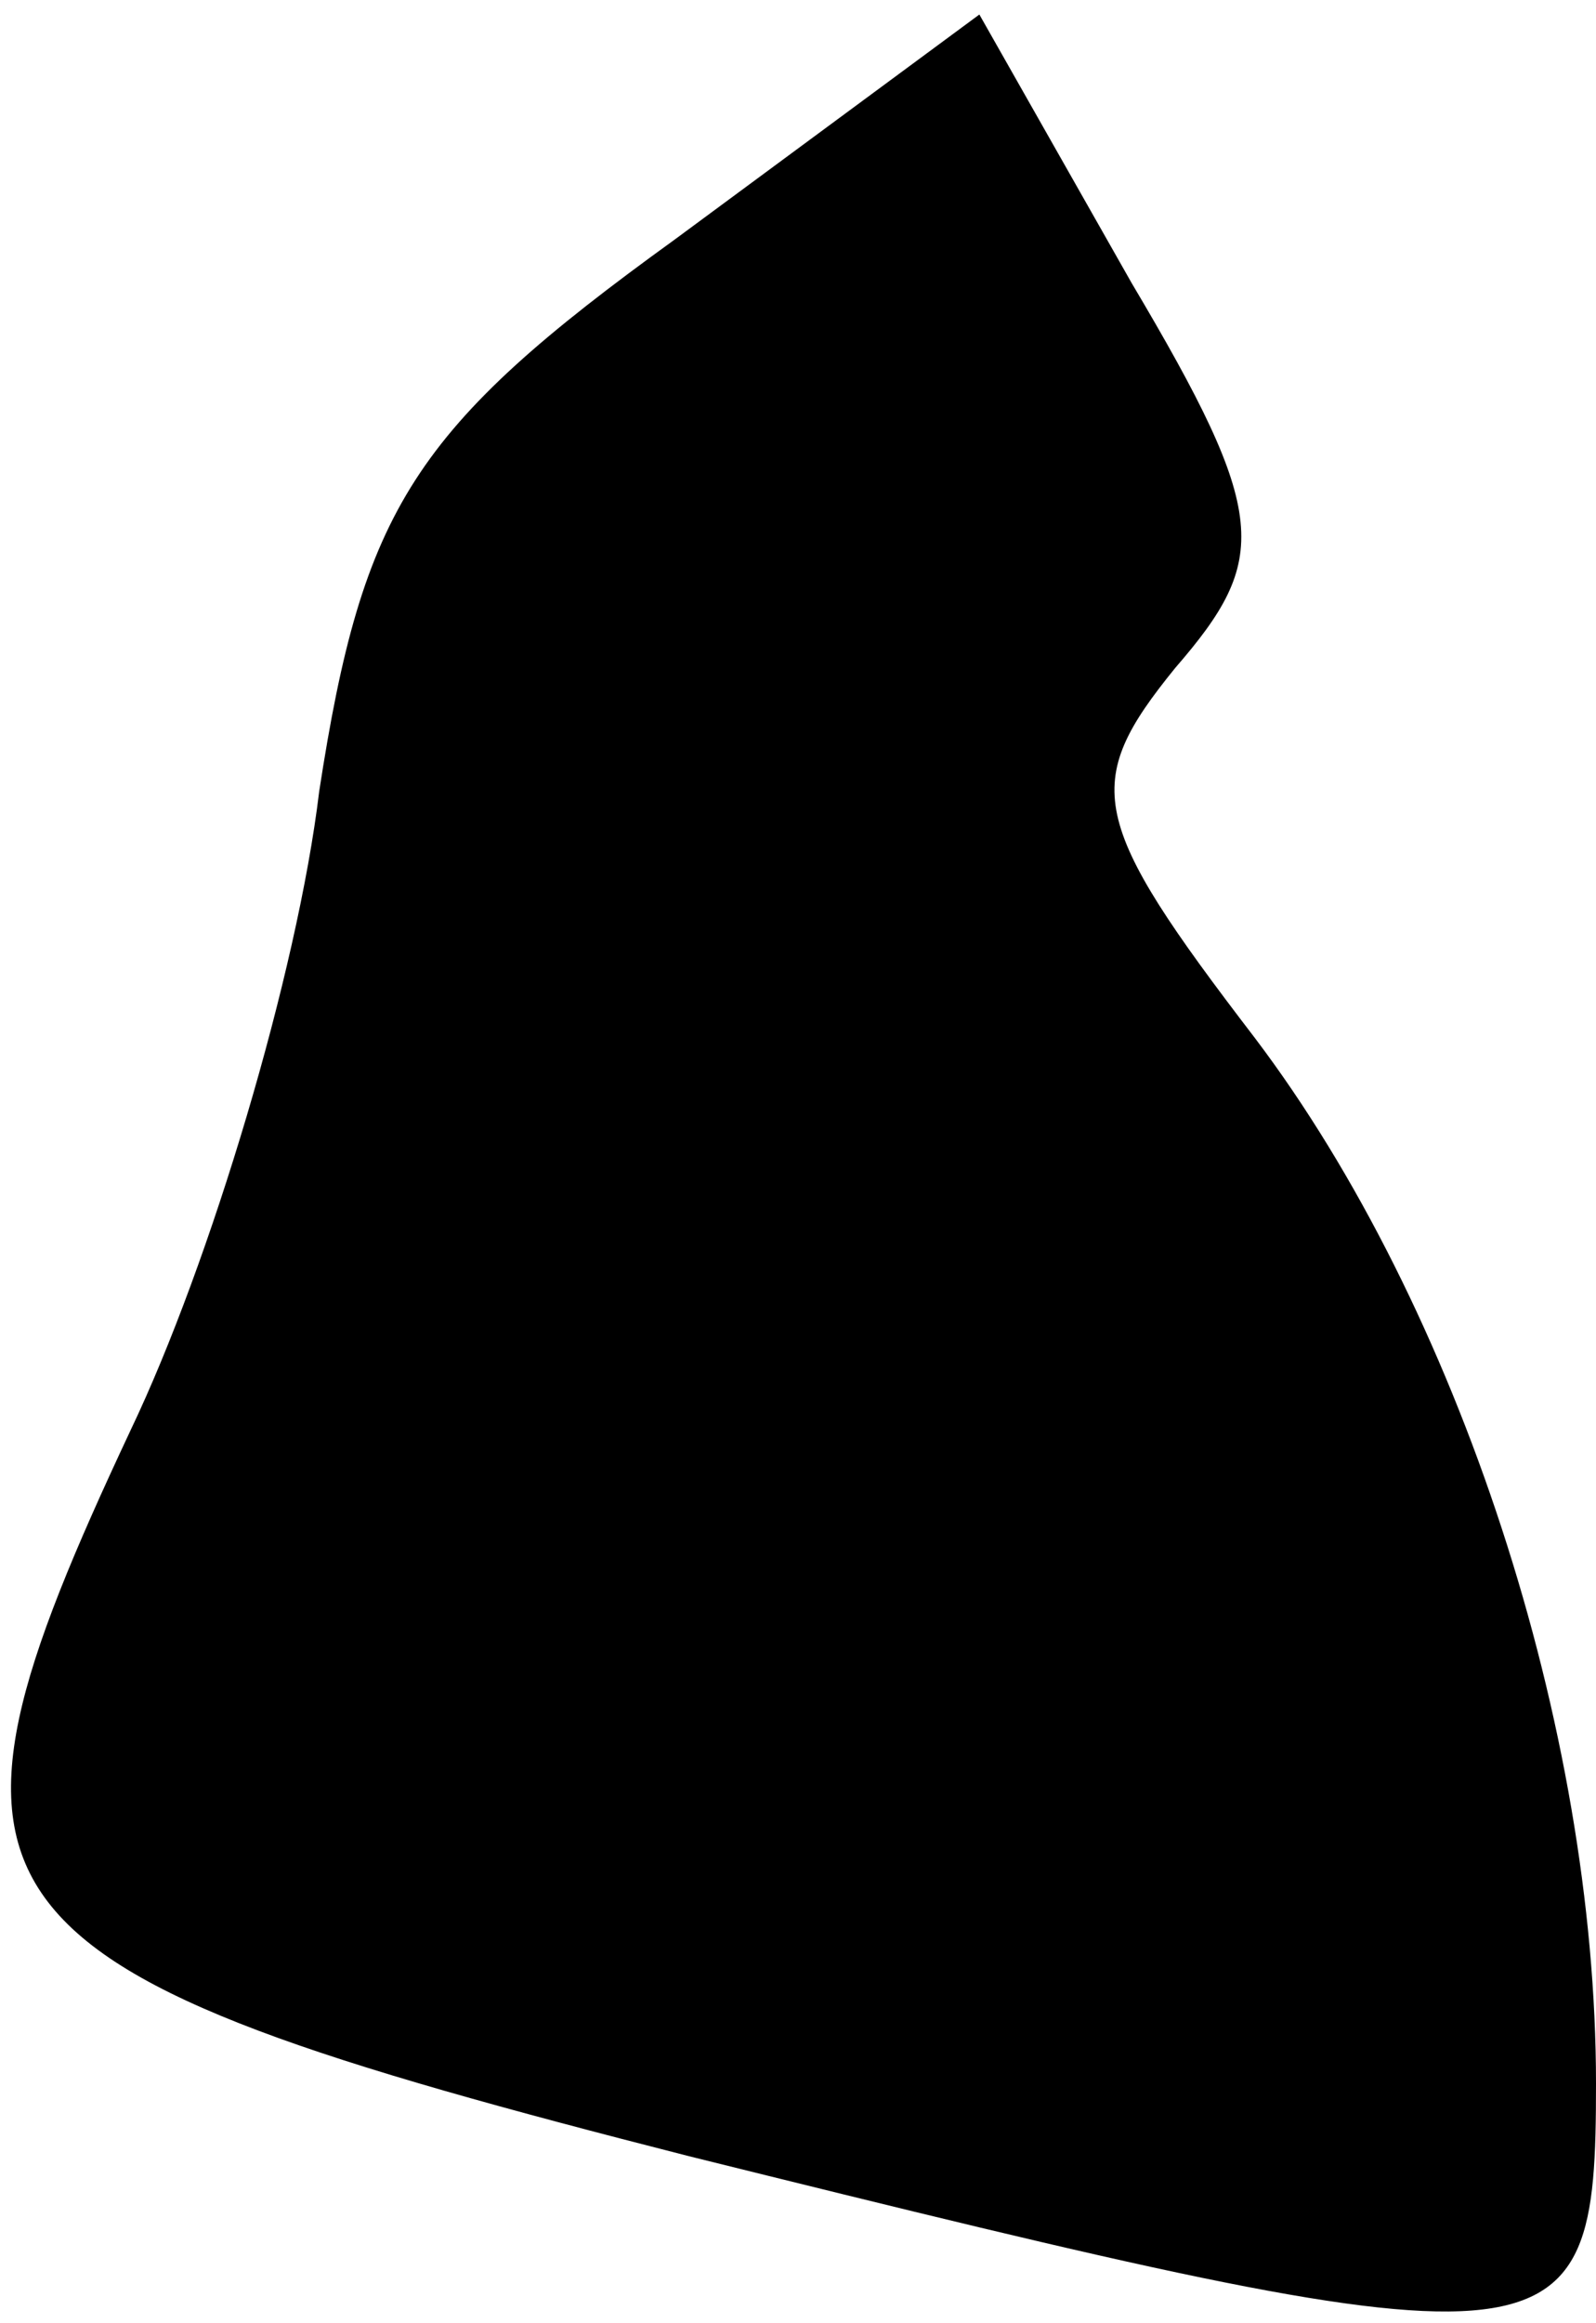 <?xml version="1.0" standalone="no"?>
<!DOCTYPE svg PUBLIC "-//W3C//DTD SVG 20010904//EN"
 "http://www.w3.org/TR/2001/REC-SVG-20010904/DTD/svg10.dtd">
<svg version="1.0" xmlns="http://www.w3.org/2000/svg"
 width="22pt" height="32pt" viewBox="0 0 22 32"
 preserveAspectRatio="xMidYMid meet">
<g transform="translate(0,32) scale(0.1,-0.1)"
fill="#000000" stroke="none">
<path fill="#000000" stroke="none" d="M93 287 c-36 -26 -43 -37 -49 -76 -3
-25 -15 -65 -26 -88 -31 -66 -25 -74 77 -100 121 -30 125 -30 125 10 0 49 -19
107 -47 144 -23 30 -24 35 -11 51 13 15 13 21 -6 53 l-21 37 -42 -31z"/>
</g>
</svg>
